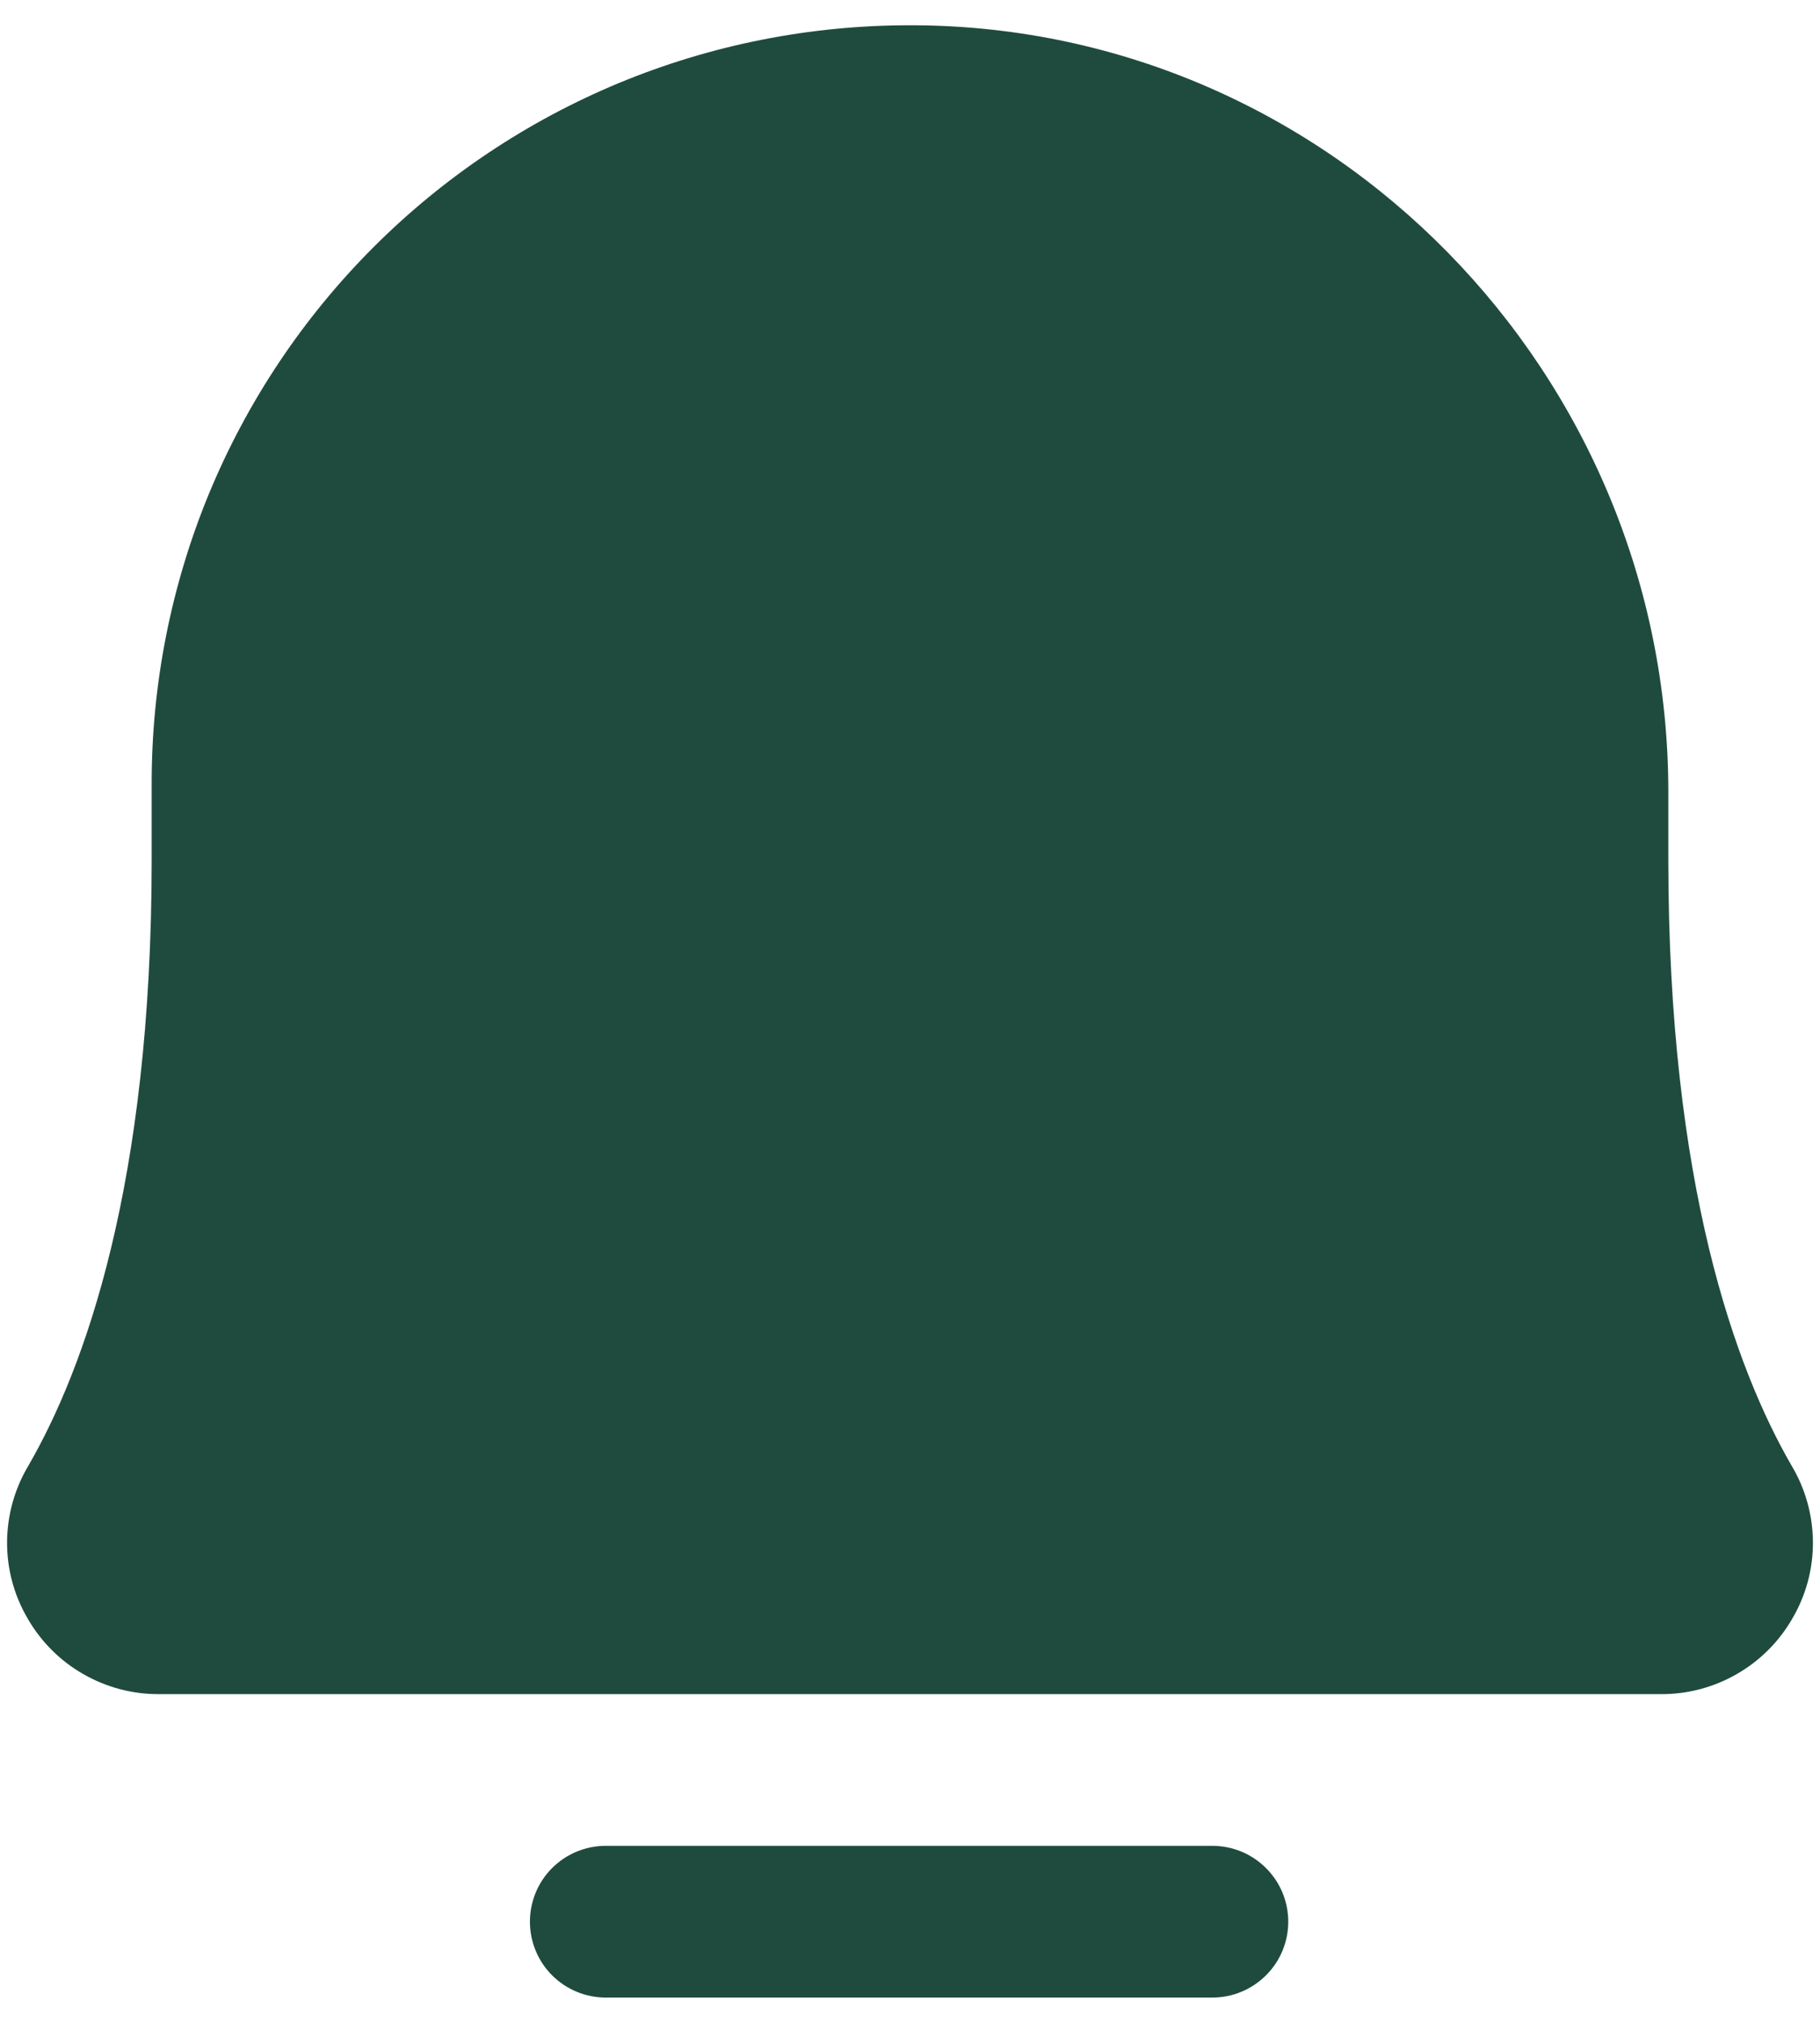 <svg width="18" height="20" viewBox="0 0 18 20" fill="none" xmlns="http://www.w3.org/2000/svg">
<path d="M17.728 16C17.597 16.229 17.407 16.42 17.178 16.551C16.949 16.683 16.689 16.752 16.425 16.75H1.575C1.311 16.752 1.051 16.683 0.822 16.551C0.593 16.42 0.403 16.229 0.272 16C0.138 15.771 0.068 15.51 0.07 15.244C0.072 14.979 0.145 14.718 0.281 14.491C0.834 13.534 1.5 11.716 1.5 8.5V7.75C1.499 6.765 1.692 5.789 2.068 4.878C2.445 3.968 2.997 3.141 3.694 2.444C4.391 1.747 5.218 1.195 6.128 0.818C7.039 0.442 8.015 0.249 9 0.25H9.056C13.162 0.278 16.5 3.681 16.5 7.834V8.5C16.5 11.716 17.166 13.534 17.719 14.491C17.855 14.718 17.928 14.979 17.93 15.244C17.932 15.51 17.862 15.771 17.728 16ZM11.991 18.25H5.991C5.792 18.25 5.601 18.329 5.46 18.47C5.32 18.61 5.241 18.801 5.241 19C5.241 19.199 5.32 19.39 5.46 19.53C5.601 19.671 5.792 19.75 5.991 19.75H11.991C12.19 19.75 12.38 19.671 12.521 19.53C12.662 19.39 12.741 19.199 12.741 19C12.741 18.801 12.662 18.61 12.521 18.47C12.38 18.329 12.19 18.25 11.991 18.25Z" fill="#1F4B3E"/>
</svg>
